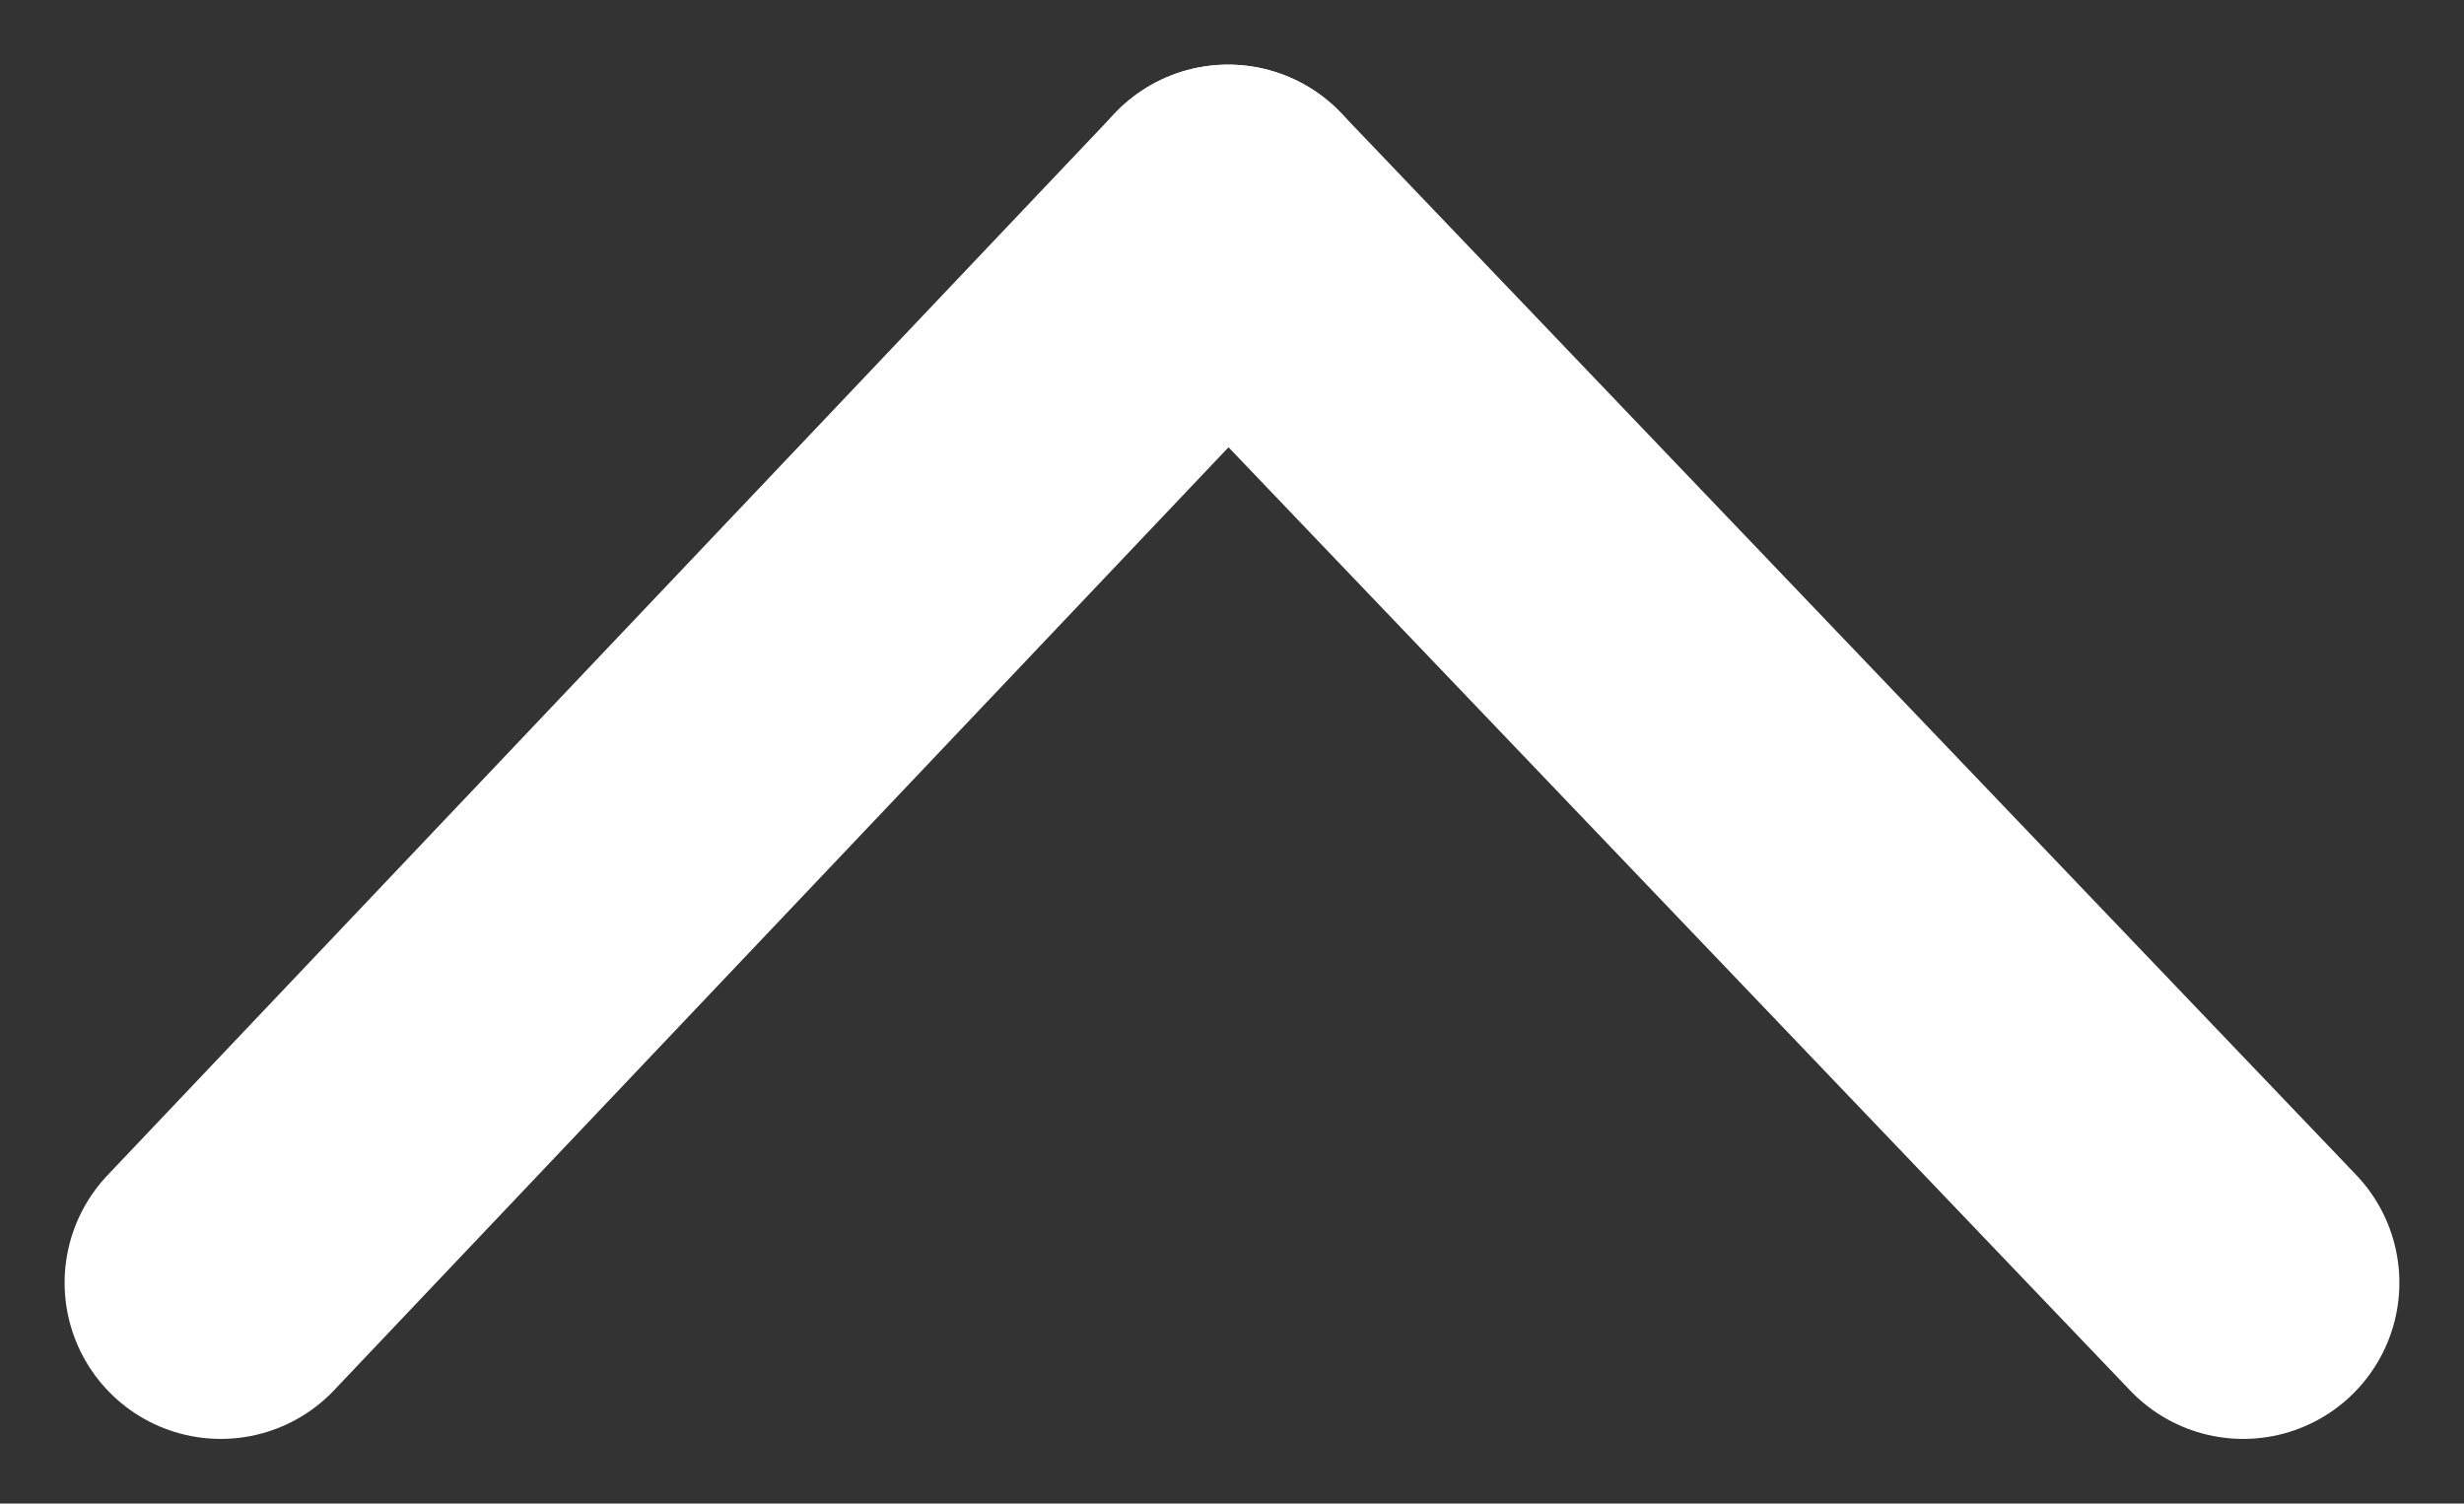 <svg xmlns="http://www.w3.org/2000/svg" width="315.551" height="192.554" viewBox="0 0 315.551 192.554">
  <rect x="0" y="0" width="315.551" height="192.554" fill="#333333" stroke="none"/>
  <g id="up_arrow_white" data-name="up arrow_white" transform="translate(28.274 28.277)">
    <line id="Line_23" data-name="Line 23" y1="136" x2="129" fill="none" stroke="#fff" stroke-linecap="round" stroke-width="40"/>
    <line id="Line_24" data-name="Line 24" x1="130" y1="136" transform="translate(129)" fill="none" stroke="#fff" stroke-linecap="round" stroke-width="40"/>
  </g>
</svg>
